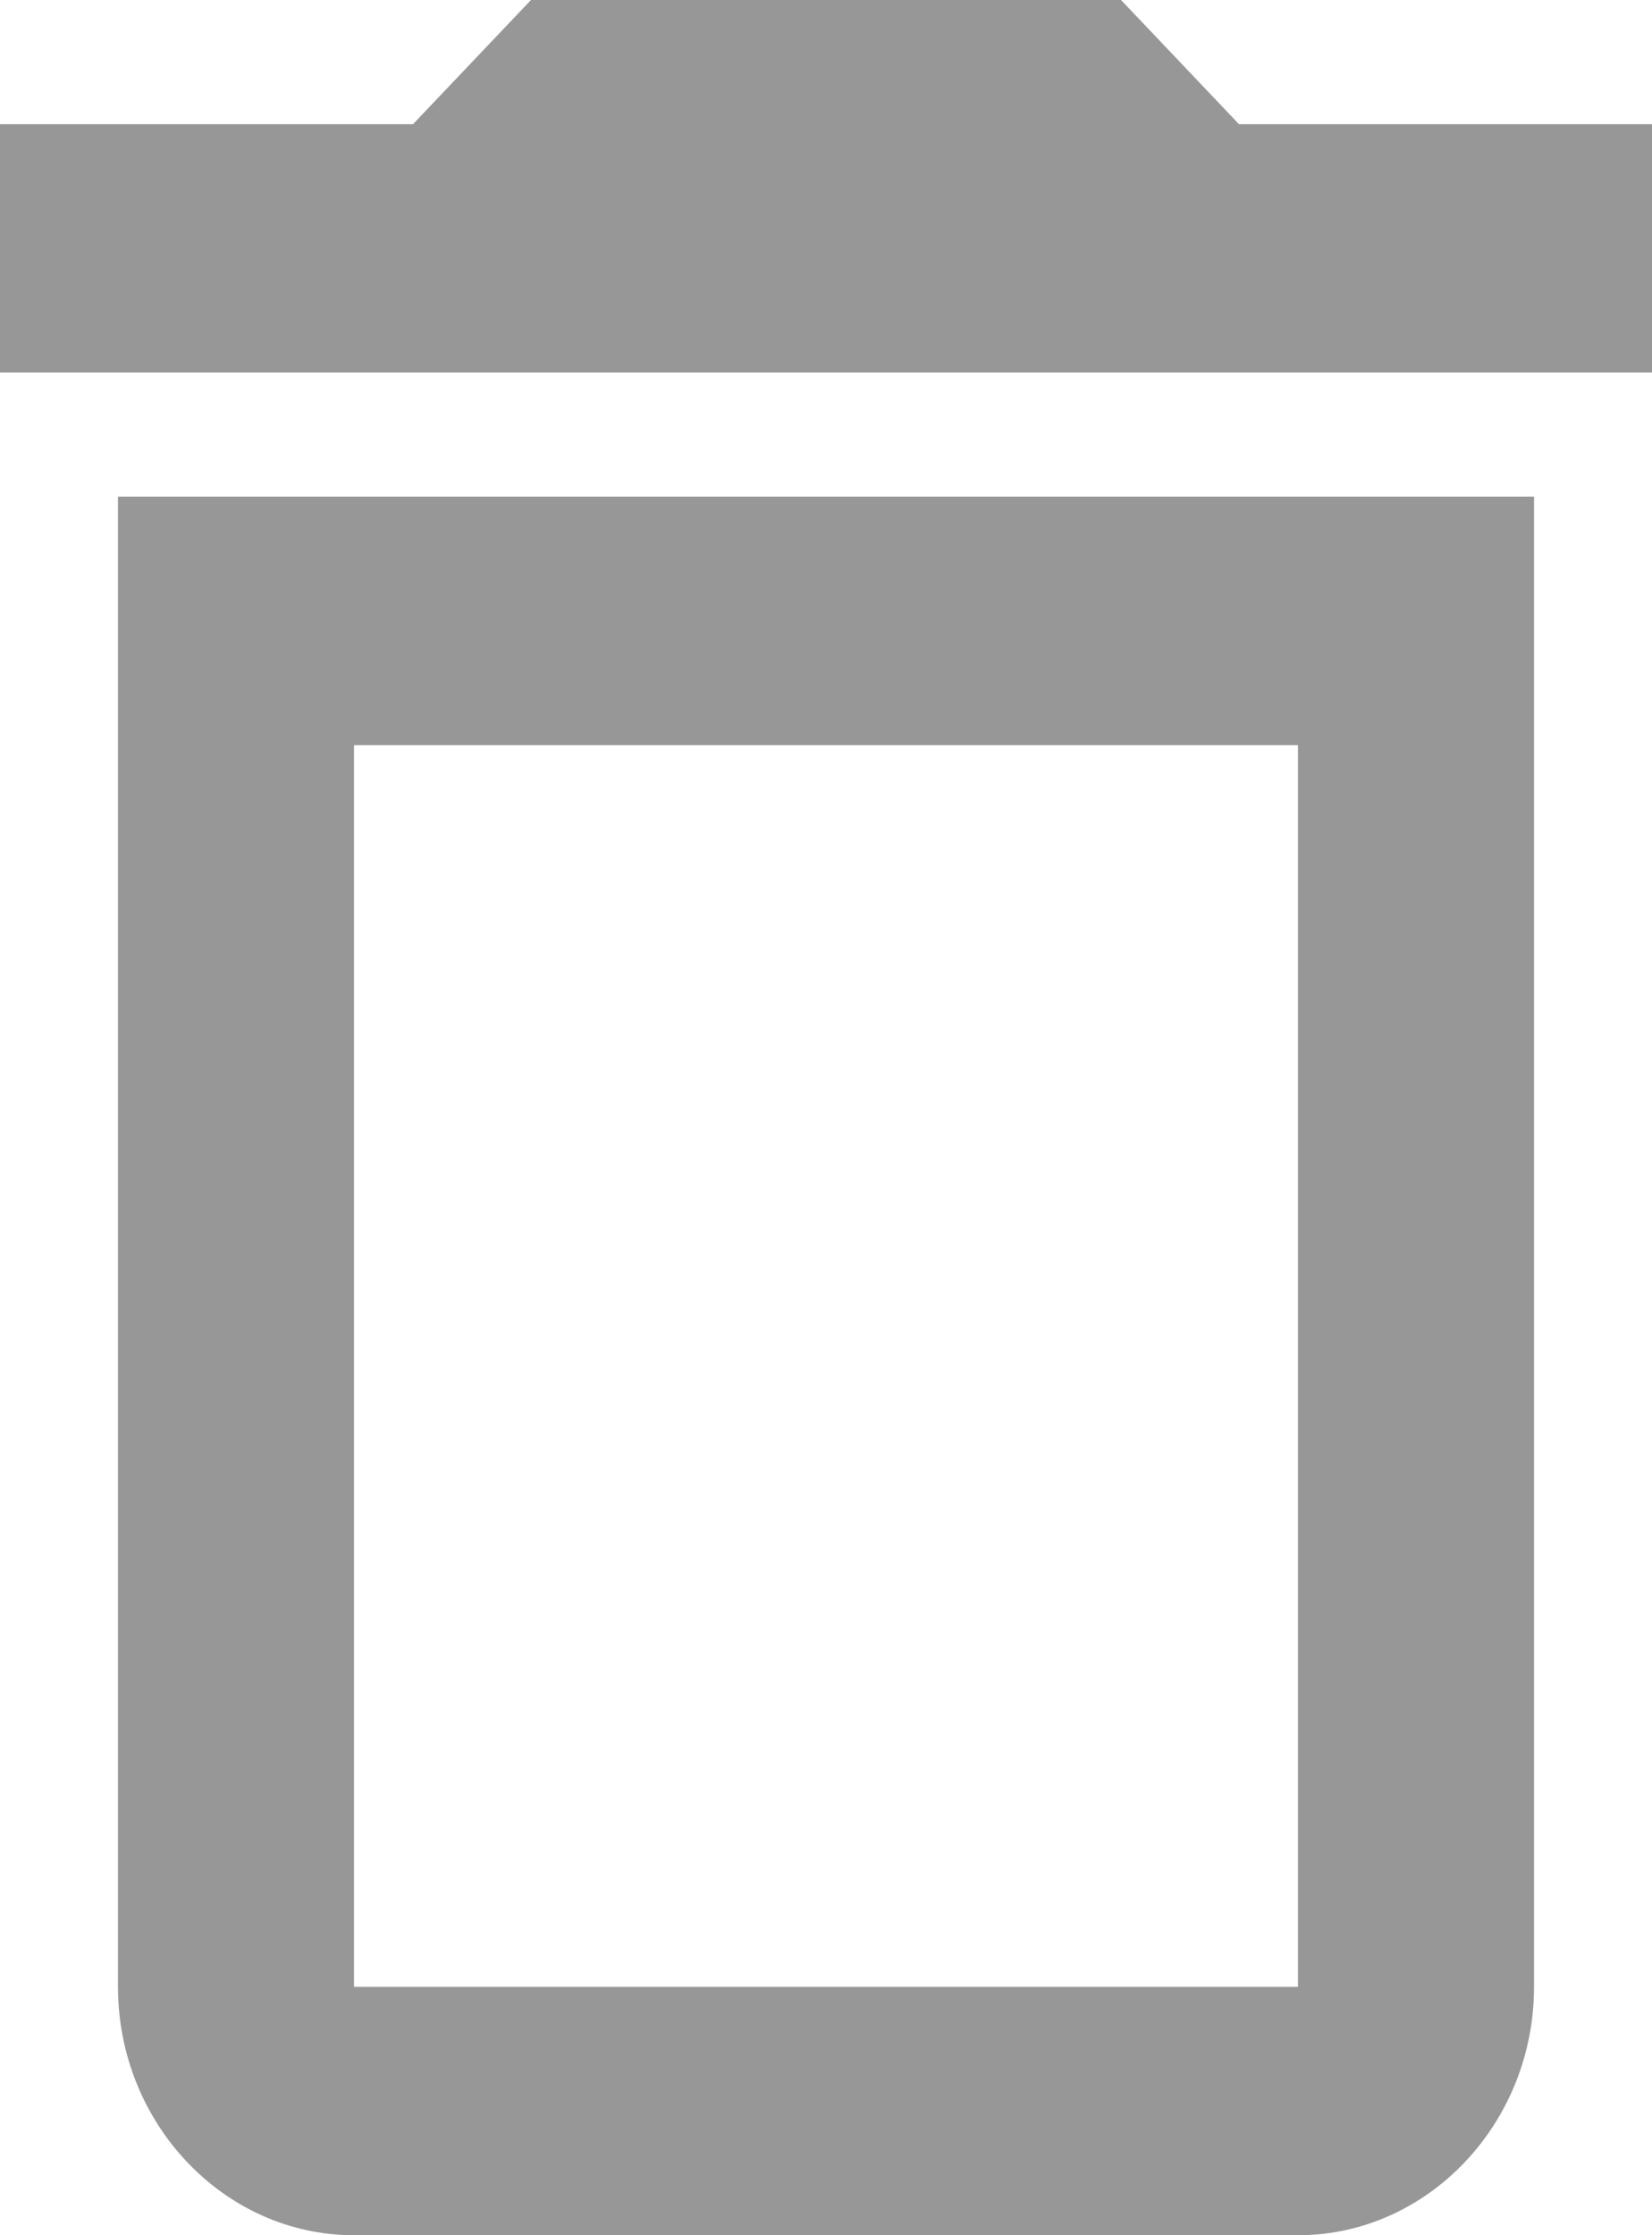 <svg width="17" height="23" viewBox="0 0 17 23" fill="none" xmlns="http://www.w3.org/2000/svg">
<path d="M1.214 20.444C1.214 21.85 2.307 23 3.643 23H13.357C14.693 23 15.786 21.85 15.786 20.444V5.111H1.214V20.444ZM3.643 7.667H13.357V20.444H3.643V7.667ZM12.75 1.278L11.536 0H5.464L4.25 1.278H0V3.833H17V1.278H12.75Z" fill="#979797"/>
</svg>
